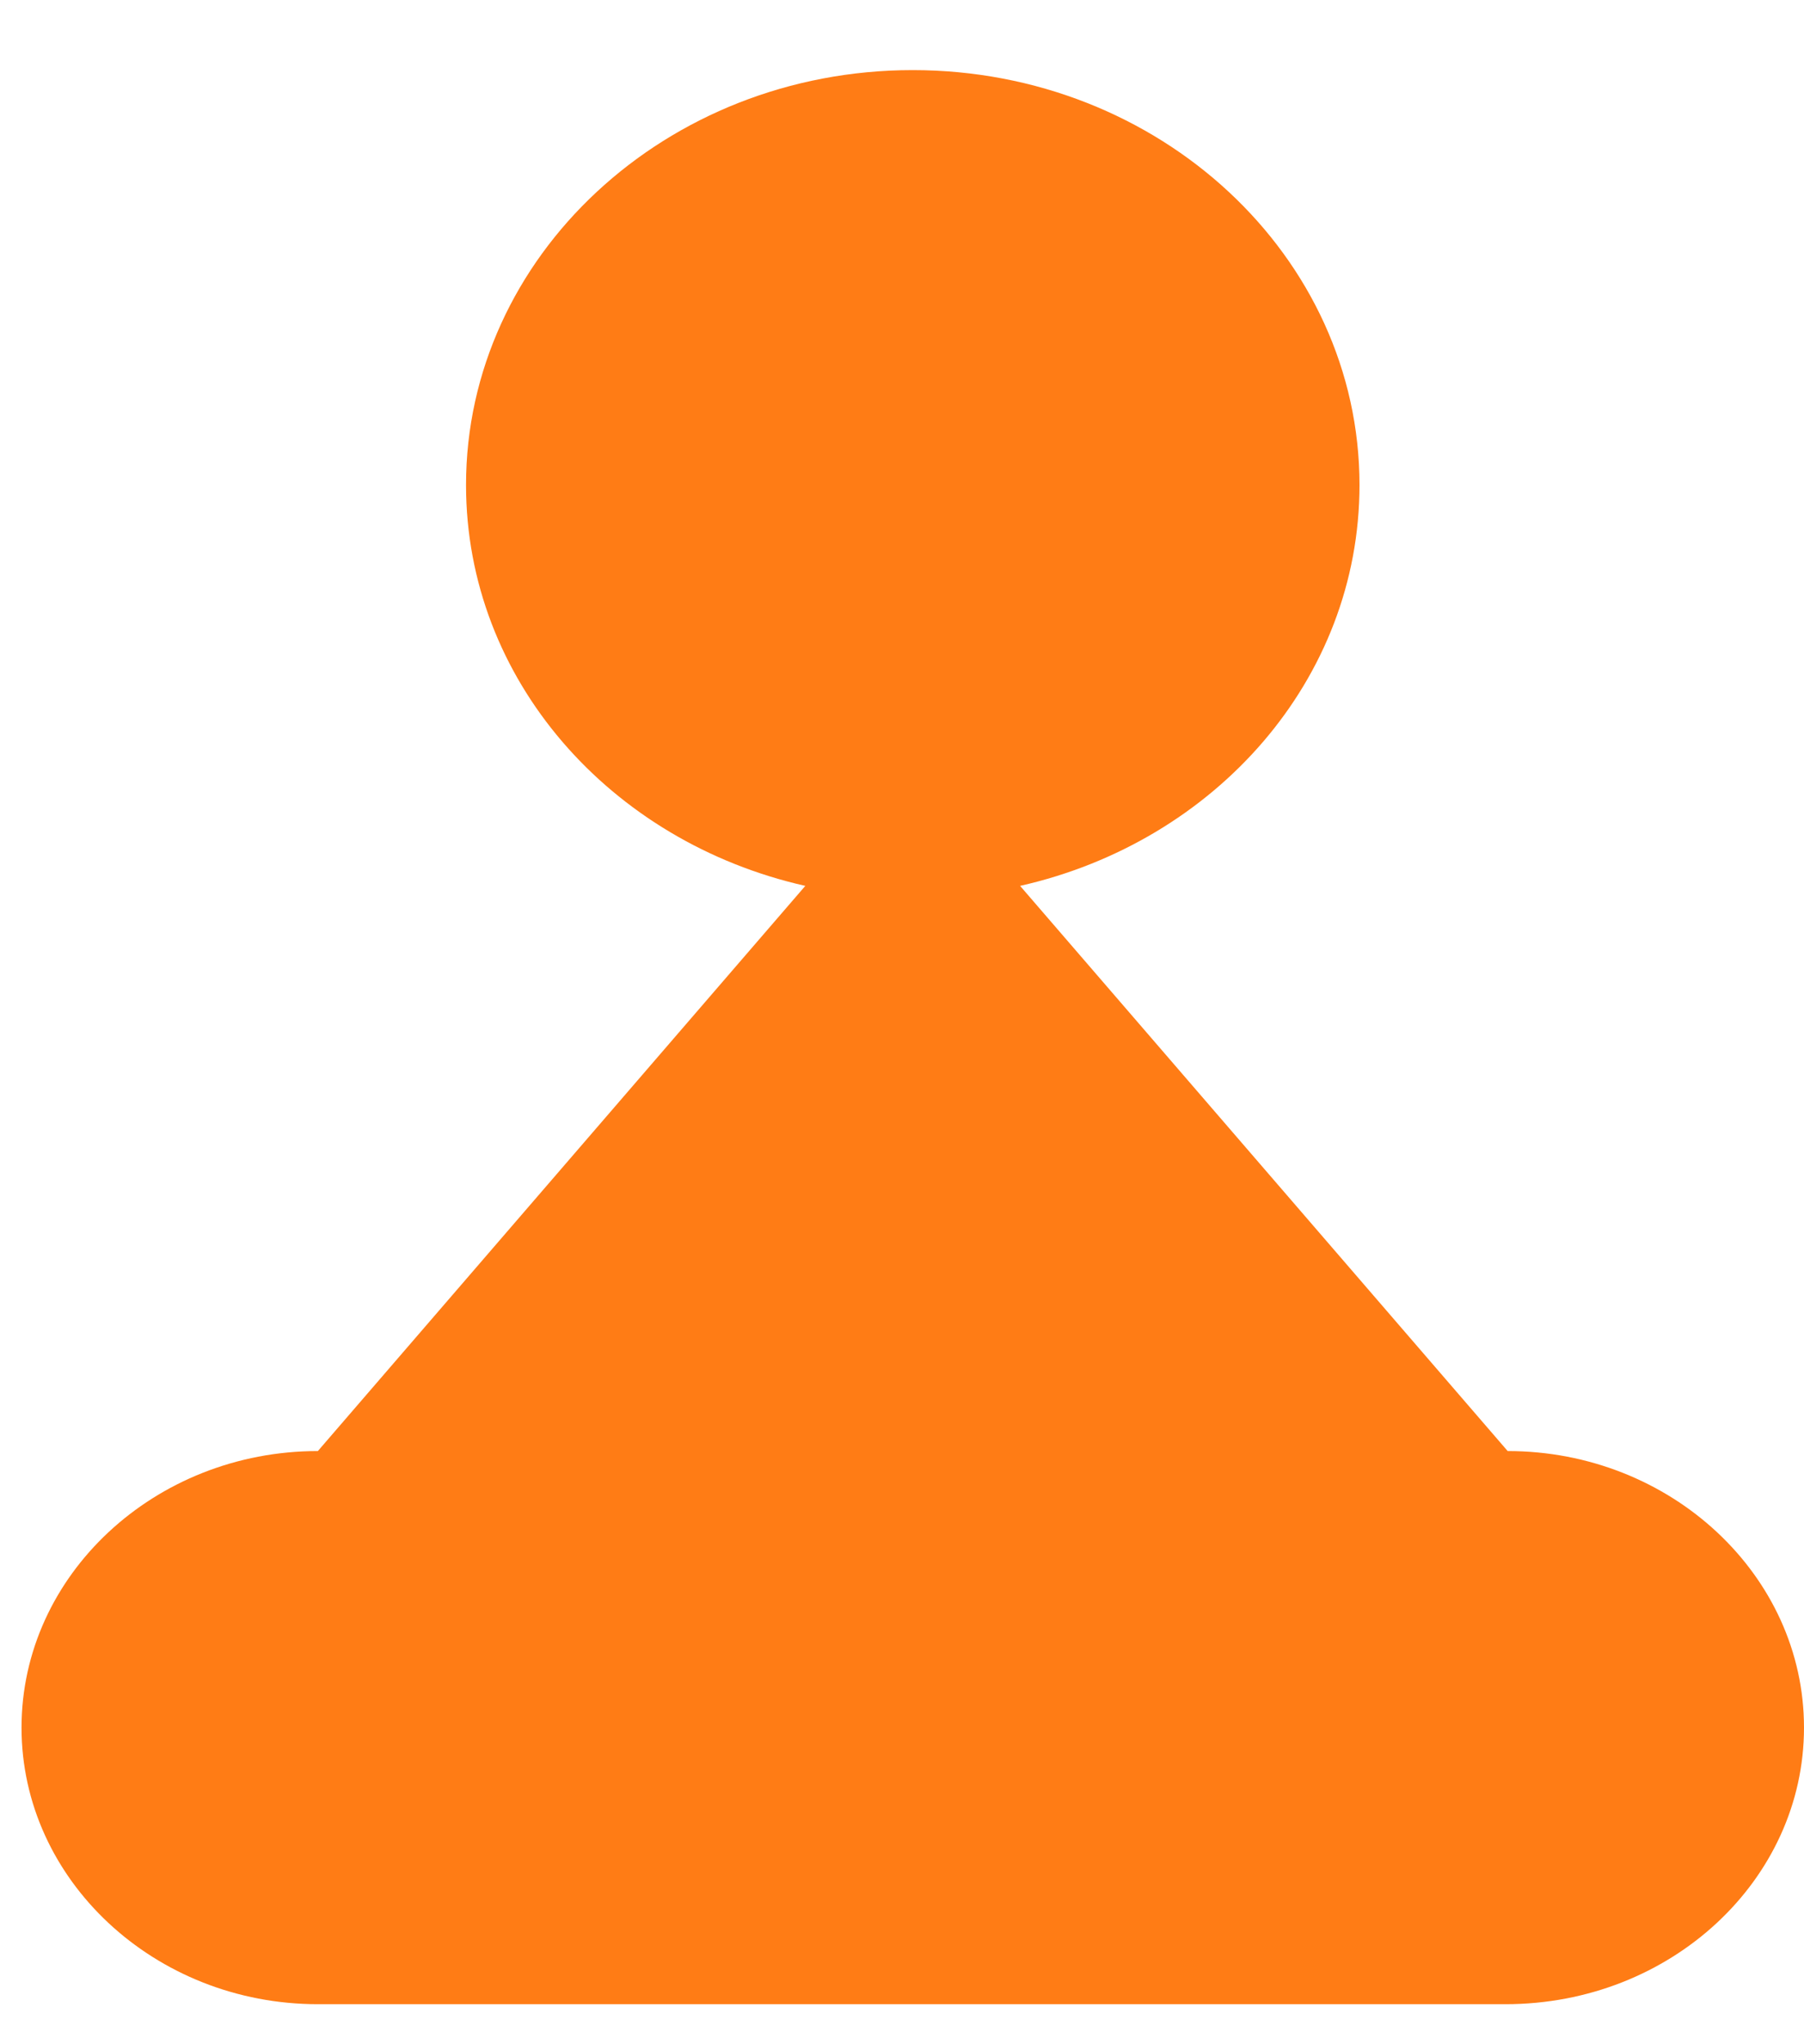 ﻿<?xml version="1.0" encoding="utf-8"?>
<svg version="1.1" xmlns:xlink="http://www.w3.org/1999/xlink" width="15px" height="17px" xmlns="http://www.w3.org/2000/svg">
  <g transform="matrix(1 0 0 1 -109 -225 )">
    <path d="M 15 14.367  C 15 15.633  13.893 16.667  12.518 16.667  L 2.643 16.667  C 1.286 16.667  0.179 15.633  0.179 14.367  C 0.179 13.1  1.286 12.067  2.643 12.067  L 6.696 7.367  C 5.071 7  3.875 5.65  3.875 4.033  C 3.875 2.133  5.536 0.583  7.589 0.583  C 9.643 0.583  11.304 2.133  11.304 4.033  C 11.304 5.65  10.107 7  8.482 7.367  L 12.536 12.067  C 13.893 12.067  15 13.1  15 14.367  Z " fill-rule="nonzero" fill="#ff7c15" stroke="none" transform="matrix(1 0 0 1 109 225 )" />
  </g>
</svg>